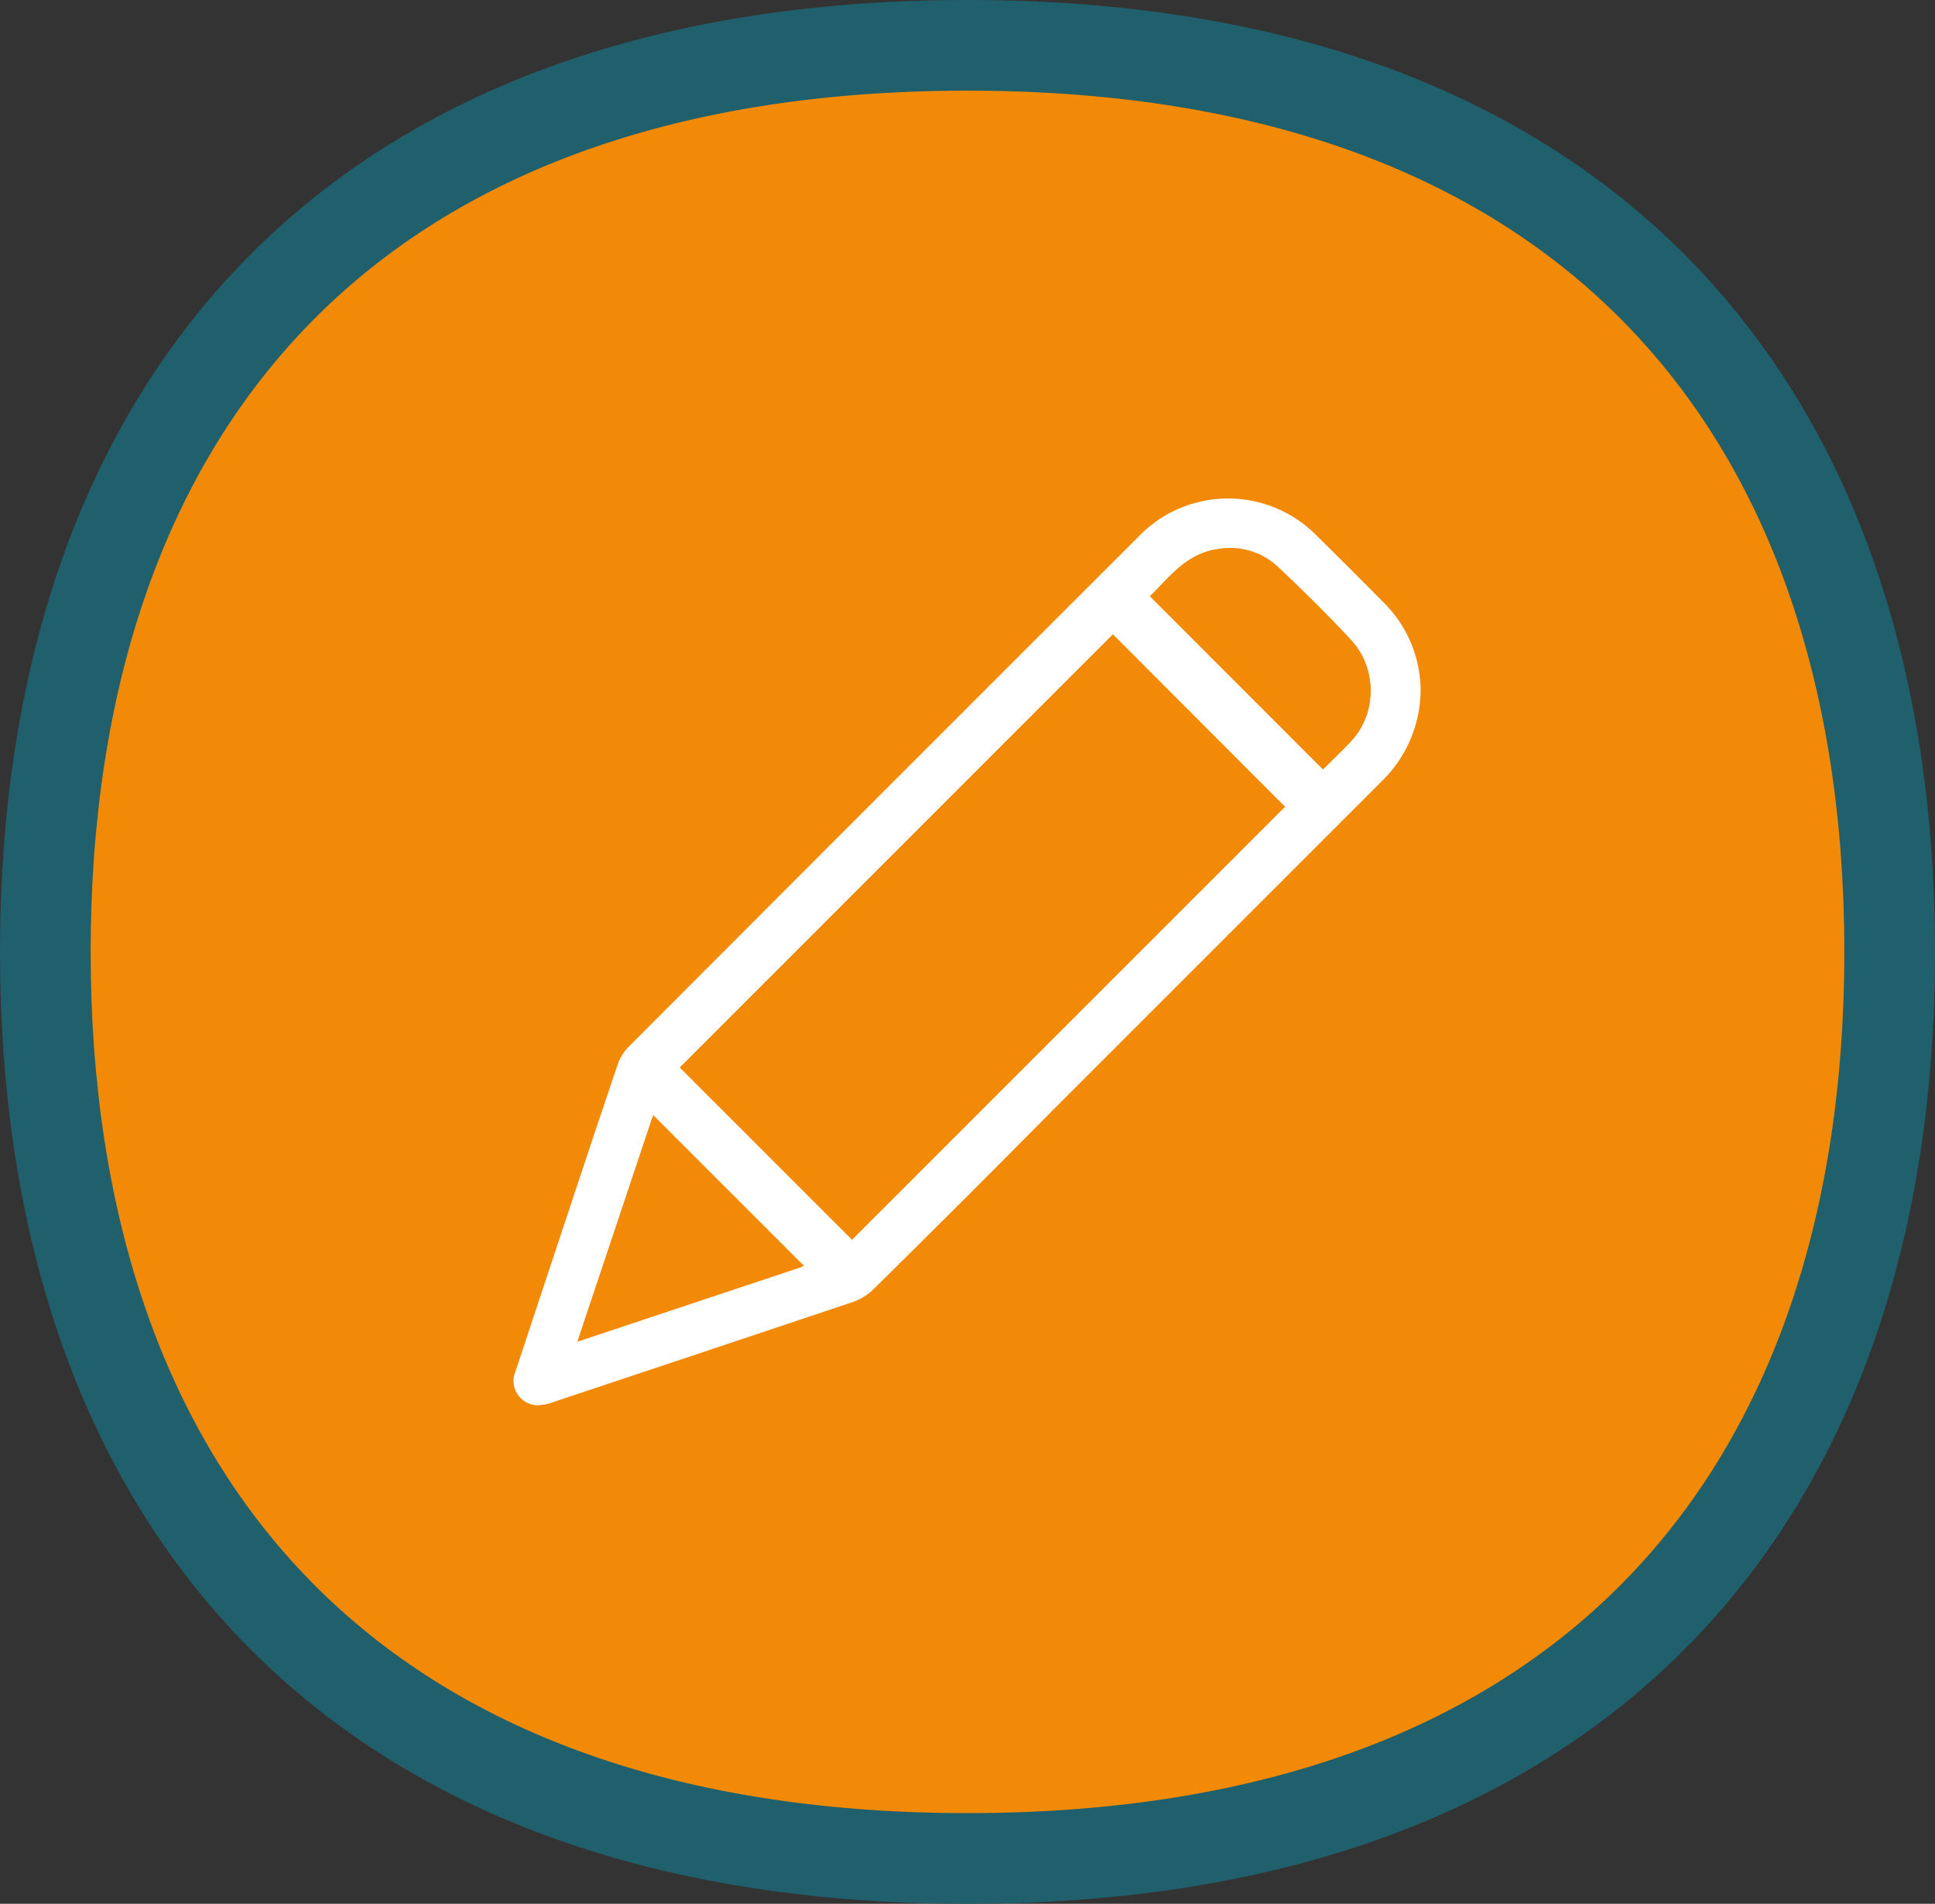 <svg xmlns="http://www.w3.org/2000/svg" width="21.344" height="21" viewBox="0 0 21.344 21">
  <rect x="0" y="0" width="21.344" height="21" fill="#333333" stroke="none"/>
  <g id="Group_1184" data-name="Group 1184" transform="translate(-459.176 -1872.472)">
    <path id="Path_506" data-name="Path 506" d="M279.966,390.124c0-5.945,3.3-10,10.172-10s10.172,4.055,10.172,10-3.3,10-10.172,10S279.966,396.069,279.966,390.124Z" transform="translate(179.71 1492.848)" fill="#f28907" stroke="#1f606c" stroke-width="1"/>
    <g id="nRADs6.tif" transform="translate(-536.562 1124.949)">
      <g id="Group_514" data-name="Group 514" transform="translate(1001.408 753.022)">
        <path id="Path_479" data-name="Path 479" d="M1011.01,754.179q-.366-.371-.737-.736a1.371,1.371,0,0,0-1.985.008q-2.812,2.809-5.619,5.622a.51.51,0,0,0-.117.191c-.194.571-.384,1.144-.574,1.716q-.277.834-.553,1.668a.269.269,0,0,0,.235.376.552.552,0,0,0,.192-.039q1.647-.548,3.293-1.1a.612.612,0,0,0,.226-.139q1-.986,1.983-1.98,1.812-1.812,3.624-3.624a1.413,1.413,0,0,0,.43-1A1.372,1.372,0,0,0,1011.01,754.179Zm-8.9,8.139.834-2.494,1.662,1.662Zm3.03-1.133-1.894-1.893,4.762-4.763,1.892,1.895Zm5.485-5.467c-.095.1-.2.2-.294.293l-1.91-1.911c.212-.206.395-.467.736-.514a.78.78,0,0,1,.674.2c.277.262.55.53.809.81A.813.813,0,0,1,1010.626,755.717Z" transform="translate(-1001.408 -753.022)" fill="#fff"/>
        <path id="Path_480" data-name="Path 480" d="M1096.225,827.1l-4.777,4.777-1.9-1.9,4.778-4.779Z" transform="translate(-1087.72 -823.7)" fill="#f28907"/>
        <path id="Path_481" data-name="Path 481" d="M1339.255,781.926l-1.9-1.9c.21-.2.392-.464.731-.511a.774.774,0,0,1,.669.2c.275.26.546.527.8.8a.808.808,0,0,1-.015,1.116C1339.454,781.736,1339.353,781.829,1339.255,781.926Z" transform="translate(-1330.324 -778.958)" fill="#f28907"/>
        <path id="Path_482" data-name="Path 482" d="M1035.944,1078.817l1.651,1.651-2.479.826Z" transform="translate(-1034.417 -1071.993)" fill="#f28907"/>
      </g>
    </g>
  </g>
</svg>
